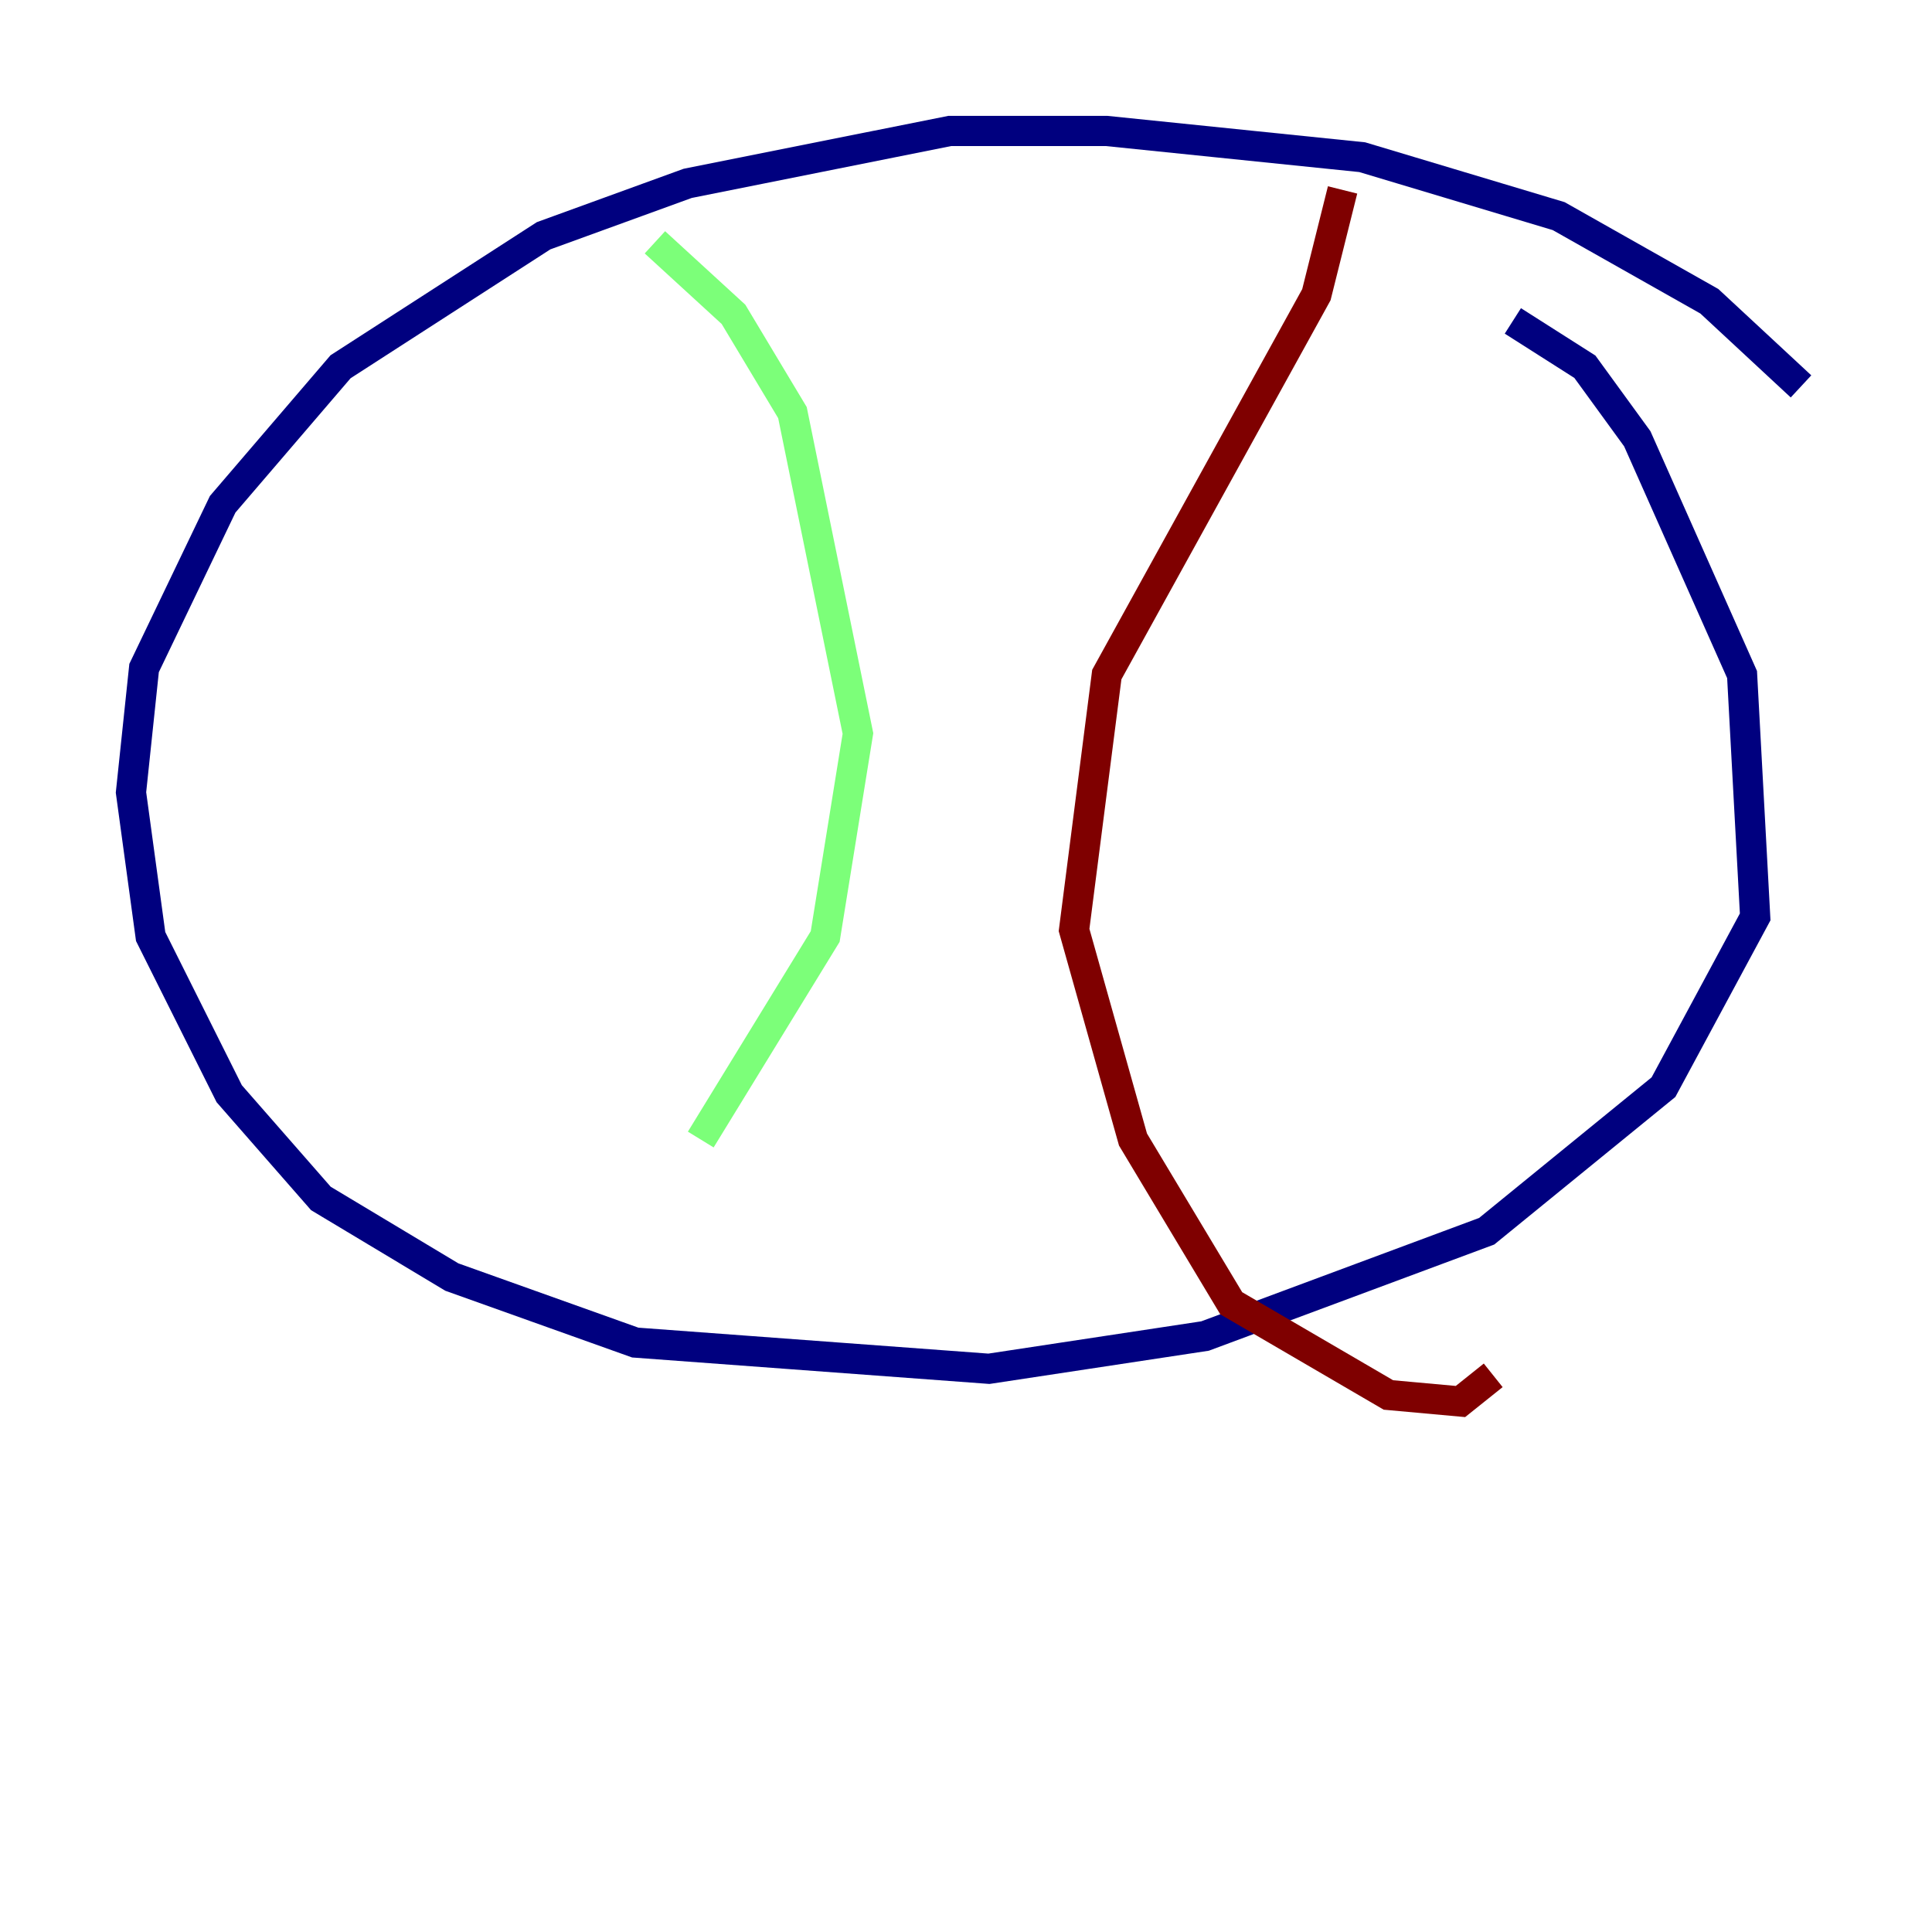 <?xml version="1.0" encoding="utf-8" ?>
<svg baseProfile="tiny" height="128" version="1.2" viewBox="0,0,128,128" width="128" xmlns="http://www.w3.org/2000/svg" xmlns:ev="http://www.w3.org/2001/xml-events" xmlns:xlink="http://www.w3.org/1999/xlink"><defs /><polyline fill="none" points="119.322,25.6 113.248,19.959 103.268,14.319 90.251,10.414 73.329,8.678 62.915,8.678 45.559,12.149 36.014,15.62 22.563,24.298 14.752,33.41 9.546,44.258 8.678,52.502 9.98,62.047 15.186,72.461 21.261,79.403 29.939,84.61 42.088,88.949 65.519,90.685 79.837,88.515 98.495,81.573 110.21,72.027 116.285,60.746 115.417,44.691 108.475,29.071 105.003,24.298 100.231,21.261" stroke="#00007f" stroke-width="2" /><polyline fill="none" points="43.39,16.054 48.597,20.827 52.502,27.336 56.841,48.597 54.671,62.047 46.427,75.498" stroke="#7cff79" stroke-width="2" /><polyline fill="none" points="88.949,12.583 87.214,19.525 73.329,44.691 71.159,61.614 75.064,75.498 81.573,86.346 91.986,92.42 96.759,92.854 98.929,91.119" stroke="#7f0000" stroke-width="2" /></svg>